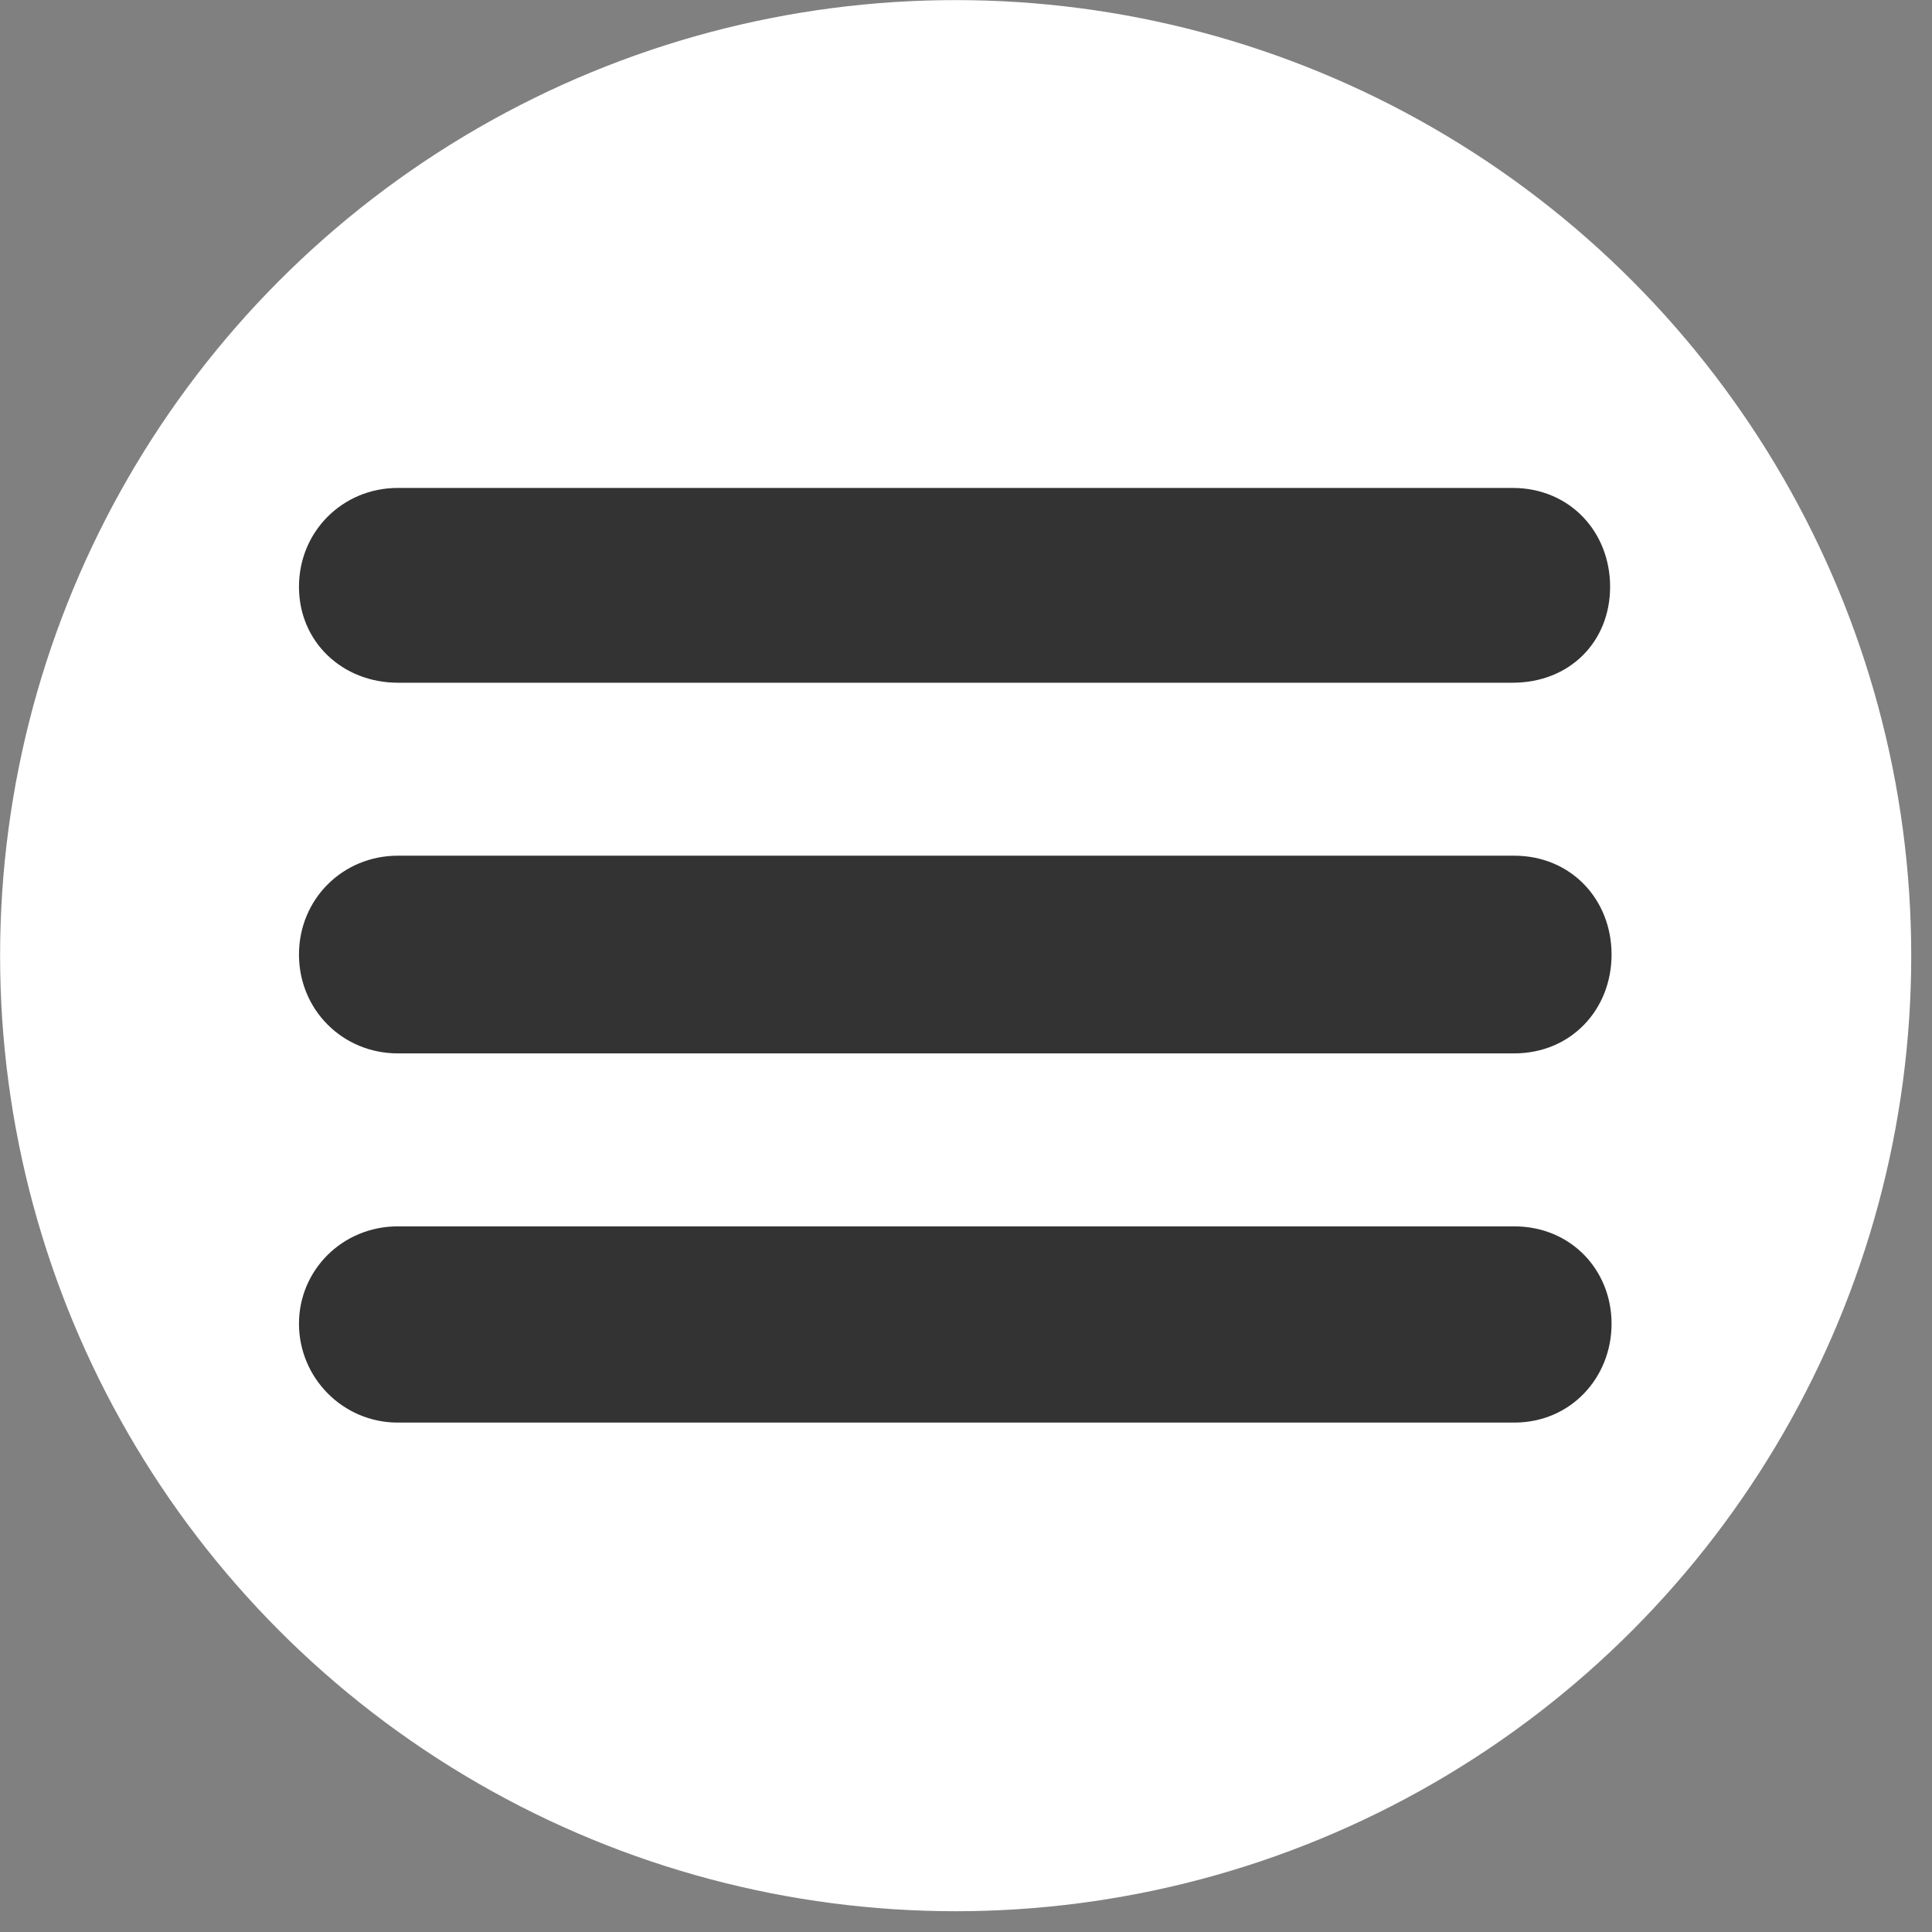 <?xml version="1.0" encoding="UTF-8" standalone="no"?>
<!DOCTYPE svg PUBLIC "-//W3C//DTD SVG 1.1//EN" "http://www.w3.org/Graphics/SVG/1.1/DTD/svg11.dtd">
<svg width="100%" height="100%" viewBox="0 0 86 86" version="1.1" xmlns="http://www.w3.org/2000/svg" xmlns:xlink="http://www.w3.org/1999/xlink" xml:space="preserve" xmlns:serif="http://www.serif.com/" style="fill-rule:evenodd;clip-rule:evenodd;stroke-linejoin:round;stroke-miterlimit:2;">
    <rect x="0" y="0" width="86" height="86" fill="#808080" stroke="none"/>
    <g transform="matrix(0.24,0,0,0.24,0,0)">
        <g transform="matrix(1.166,0,0,1.166,-44.291,-46.623)">
            <circle cx="190" cy="192" r="152" style="fill:white;"/>
        </g>
        <g transform="matrix(2.696,0,0,2.696,42.241,42.241)">
            <path d="M88.4,31.3C92.3,31.3 95.1,28.5 95.1,24.7C95.1,20.9 92.3,17.9 88.4,17.9L11.7,17.9C7.9,17.9 4.9,20.9 4.9,24.7C4.9,28.5 7.9,31.3 11.7,31.3L88.4,31.3ZM11.7,68.7C7.9,68.7 4.9,71.7 4.9,75.4C4.9,79.1 7.9,82.2 11.7,82.2L88.5,82.2C92.4,82.2 95.2,79.1 95.2,75.4C95.2,71.7 92.4,68.7 88.5,68.7L11.7,68.7ZM11.7,43.2C7.9,43.2 4.9,46.2 4.9,50C4.9,53.8 7.9,56.8 11.7,56.8L88.5,56.8C92.4,56.8 95.2,53.8 95.2,50C95.2,46.2 92.4,43.2 88.5,43.2L11.7,43.2Z" style="fill:rgb(51,51,51);fill-rule:nonzero;"/>
        </g>
    </g>
</svg>
